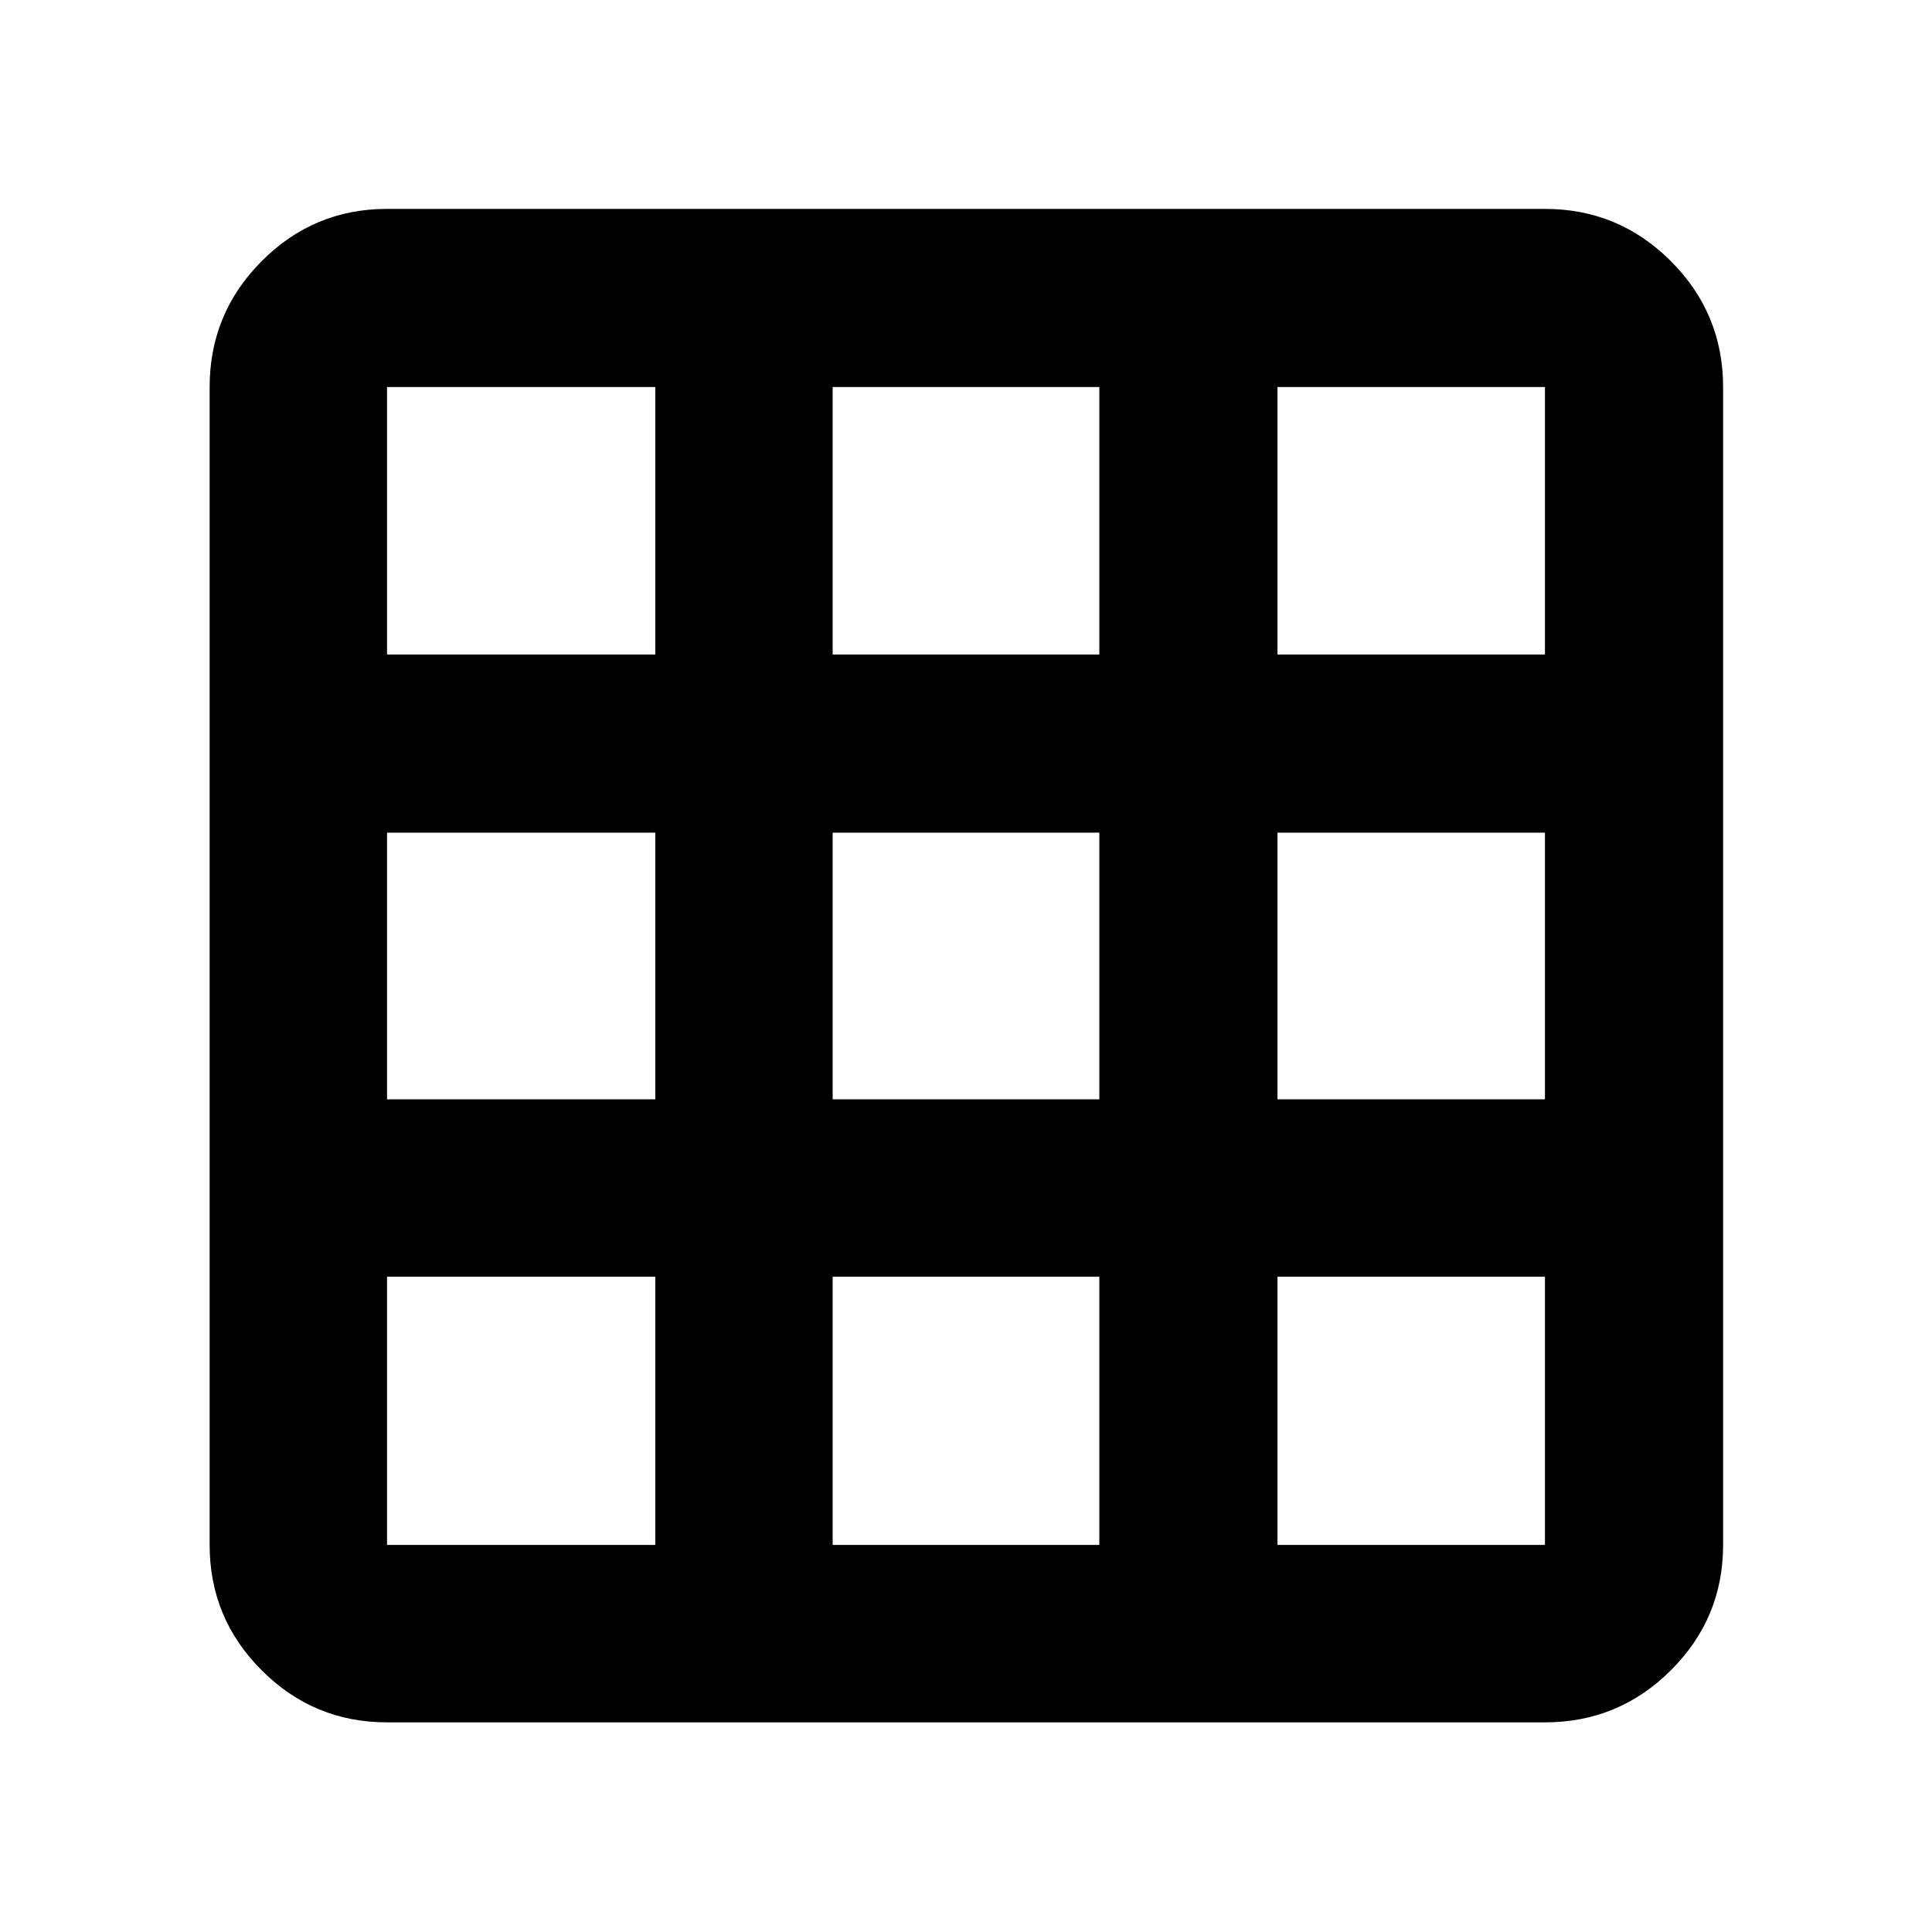 <svg xmlns="http://www.w3.org/2000/svg" height="40" viewBox="0 -960 960 960" width="40"><path d="M192.32-104.17q-36.44 0-62.29-25.86-25.86-25.85-25.86-62.29v-575.36q0-36.6 25.86-62.56 25.85-25.96 62.29-25.96h575.36q36.6 0 62.56 25.96t25.96 62.56v575.36q0 36.44-25.96 62.29-25.96 25.86-62.56 25.86H192.32Zm0-88.15h133.29v-133.29H192.32v133.29Zm221.43 0h132.5v-133.29h-132.5v133.29Zm221.02 0h132.91v-133.29H634.77v133.29ZM192.32-413.75h133.29v-132.5H192.32v132.5Zm221.43 0h132.5v-132.5h-132.5v132.5Zm221.02 0h132.91v-132.5H634.77v132.5ZM192.32-634.77h133.29v-132.91H192.32v132.91Zm221.43 0h132.5v-132.91h-132.5v132.91Zm221.02 0h132.91v-132.91H634.77v132.91Z"/></svg>